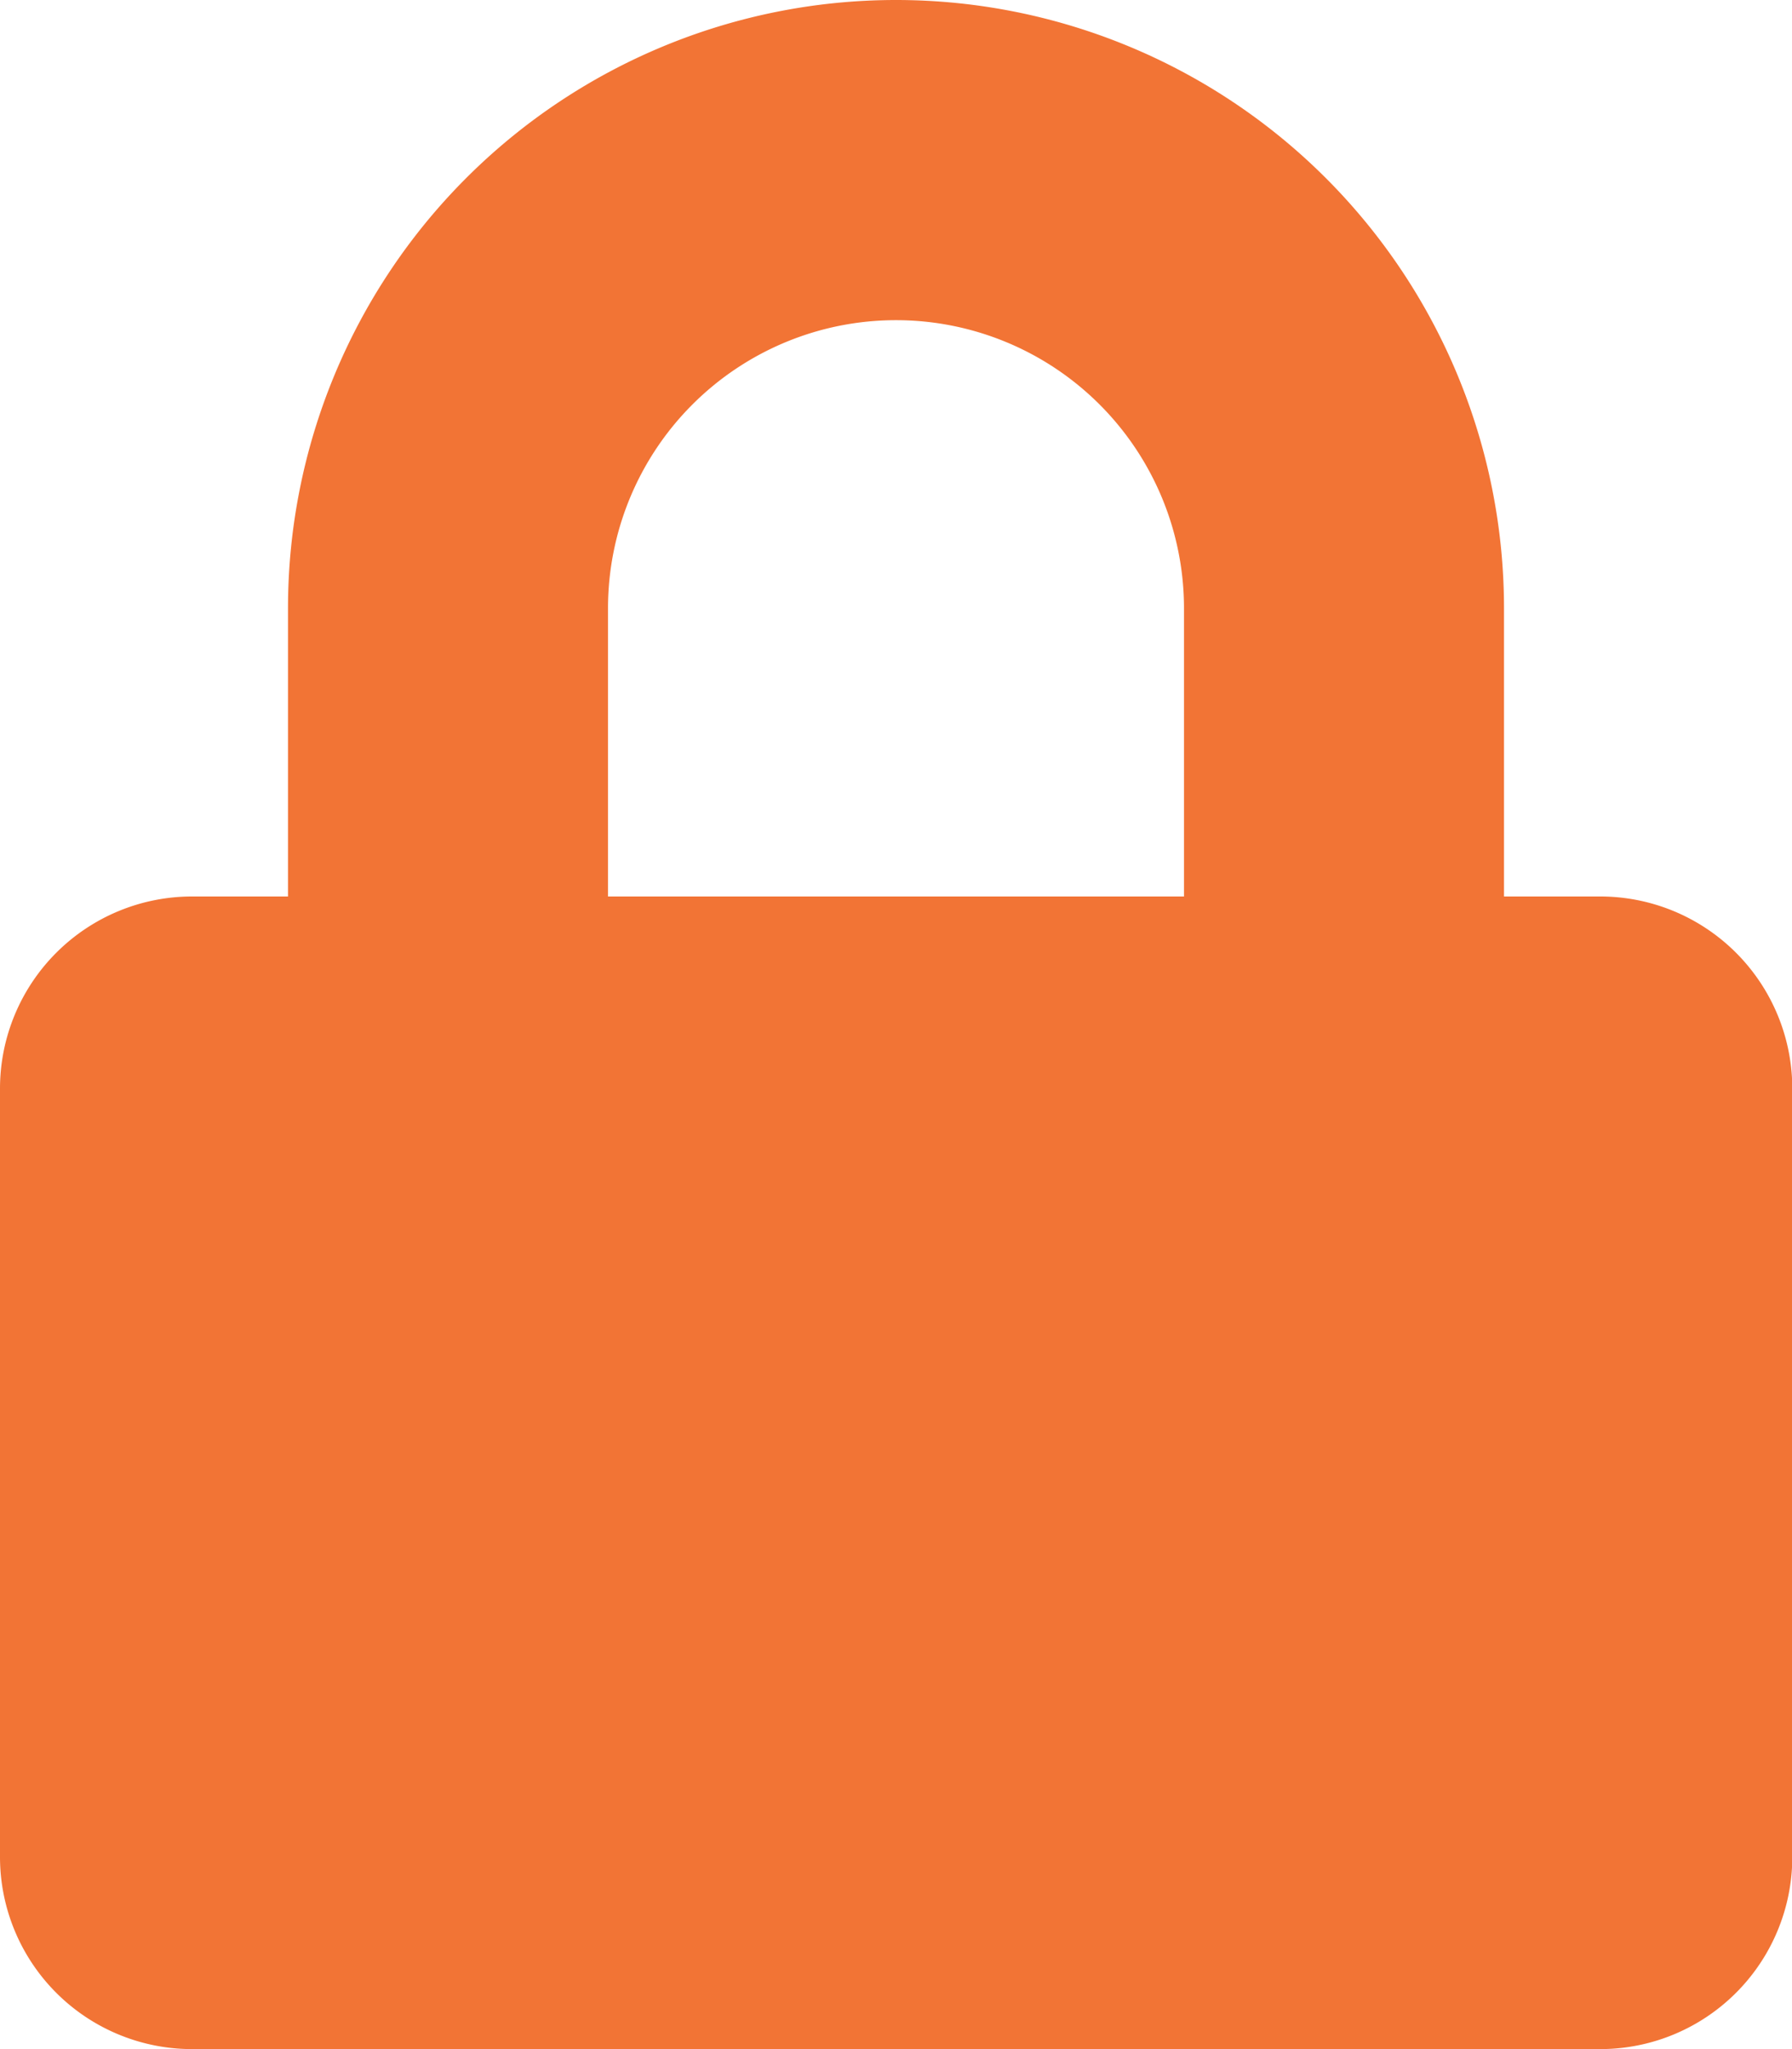 <svg xmlns="http://www.w3.org/2000/svg" width="24.696" height="28.224" viewBox="0 0 24.696 28.224">
  <path id="lock" d="M22.05,12.348H20.727V8.379a8.379,8.379,0,1,0-16.758,0v3.969H2.646A2.647,2.647,0,0,0,0,14.994V25.578a2.647,2.647,0,0,0,2.646,2.646h19.4A2.647,2.647,0,0,0,24.7,25.578V14.994A2.647,2.647,0,0,0,22.05,12.348Zm-5.733,0H8.379V8.379a3.969,3.969,0,0,1,7.938,0Z" fill="#f27435"/>
</svg>
